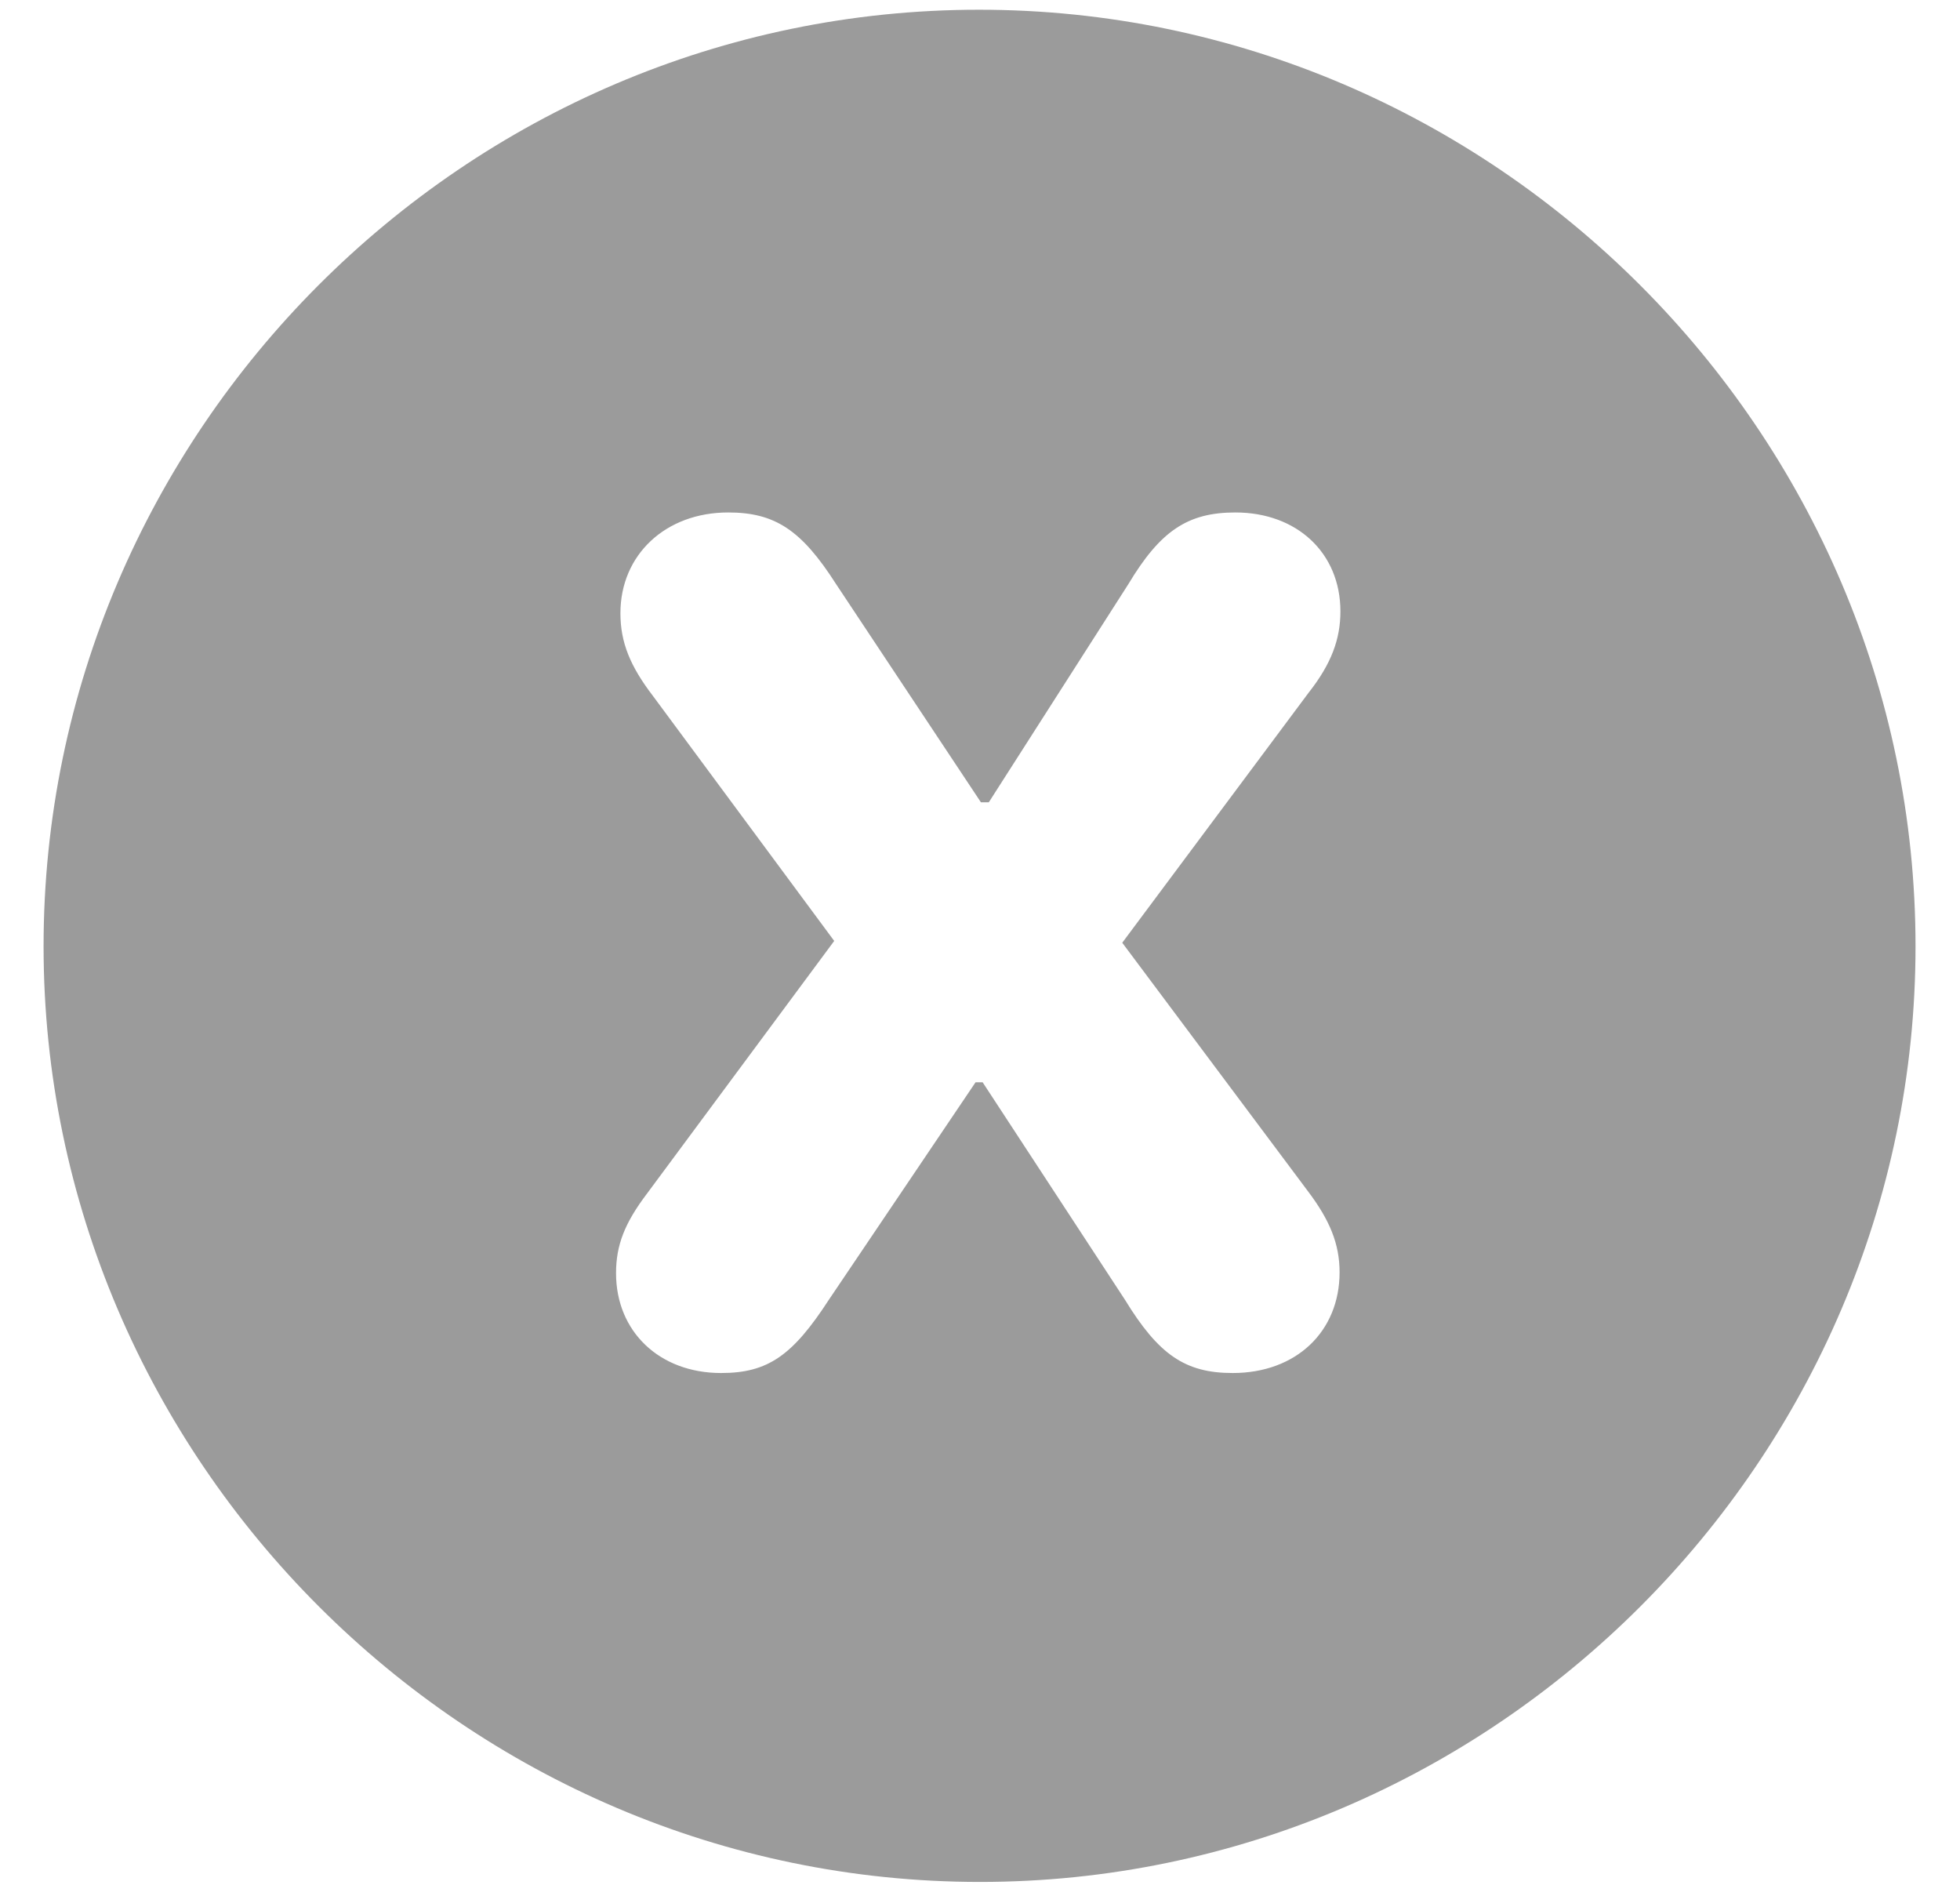 <svg width="26" height="25" viewBox="0 0 26 25" fill="none" xmlns="http://www.w3.org/2000/svg">
<path d="M13 24.961C19.809 24.961 25.41 19.359 25.41 12.551C25.41 5.73 19.809 0.129 12.988 0.129C6.168 0.129 0.578 5.73 0.578 12.551C0.578 19.359 6.18 24.961 13 24.961ZM9.566 18.211C8.746 18.211 8.172 17.66 8.172 16.887C8.172 16.512 8.289 16.219 8.582 15.832L11.066 12.48L8.664 9.234C8.359 8.836 8.23 8.52 8.23 8.133C8.23 7.359 8.828 6.797 9.66 6.797C10.281 6.797 10.633 7.031 11.09 7.746L13.012 10.641H13.117L14.969 7.746C15.391 7.043 15.754 6.797 16.387 6.797C17.207 6.797 17.781 7.336 17.781 8.109C17.781 8.473 17.664 8.801 17.359 9.188L14.887 12.504L17.348 15.797C17.641 16.184 17.77 16.5 17.77 16.875C17.77 17.66 17.195 18.211 16.352 18.211C15.719 18.211 15.367 17.965 14.922 17.238L13.035 14.355H12.941L10.996 17.238C10.516 17.977 10.188 18.211 9.566 18.211Z" fill="#9b9b9b"/>
</svg>
